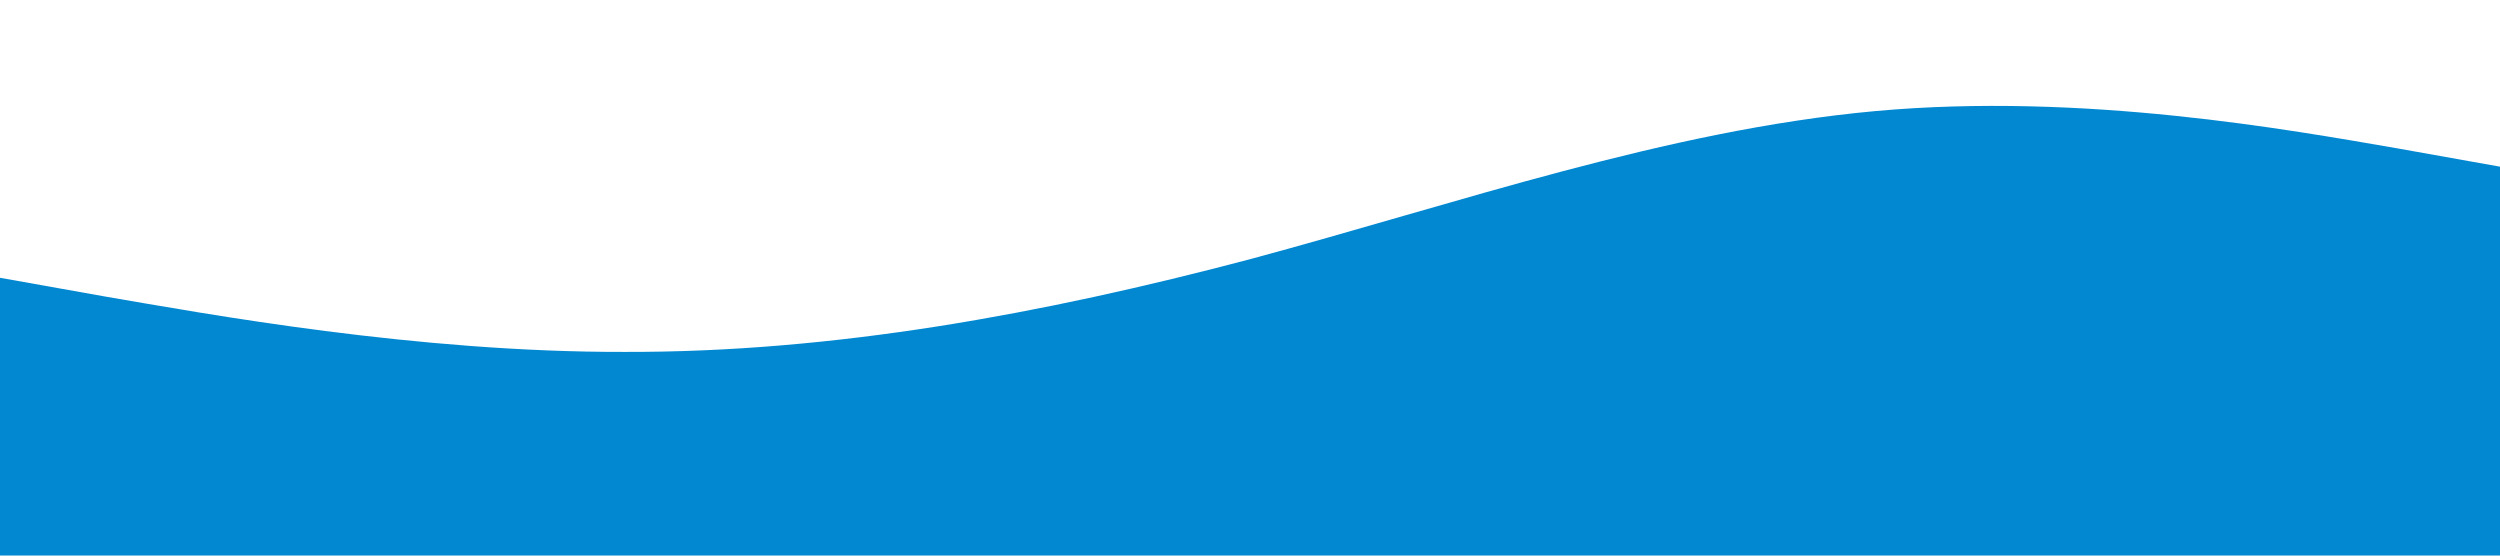 <?xml version="1.0" standalone="no"?><svg xmlns="http://www.w3.org/2000/svg" viewBox="0 0 1440 320"><path fill="#0288D1" fill-opacity="1" d="M0,160L60,170.7C120,181,240,203,360,202.7C480,203,600,181,720,149.3C840,117,960,75,1080,64C1200,53,1320,75,1380,85.3L1440,96L1440,320L1380,320C1320,320,1200,320,1080,320C960,320,840,320,720,320C600,320,480,320,360,320C240,320,120,320,60,320L0,320Z"></path></svg>